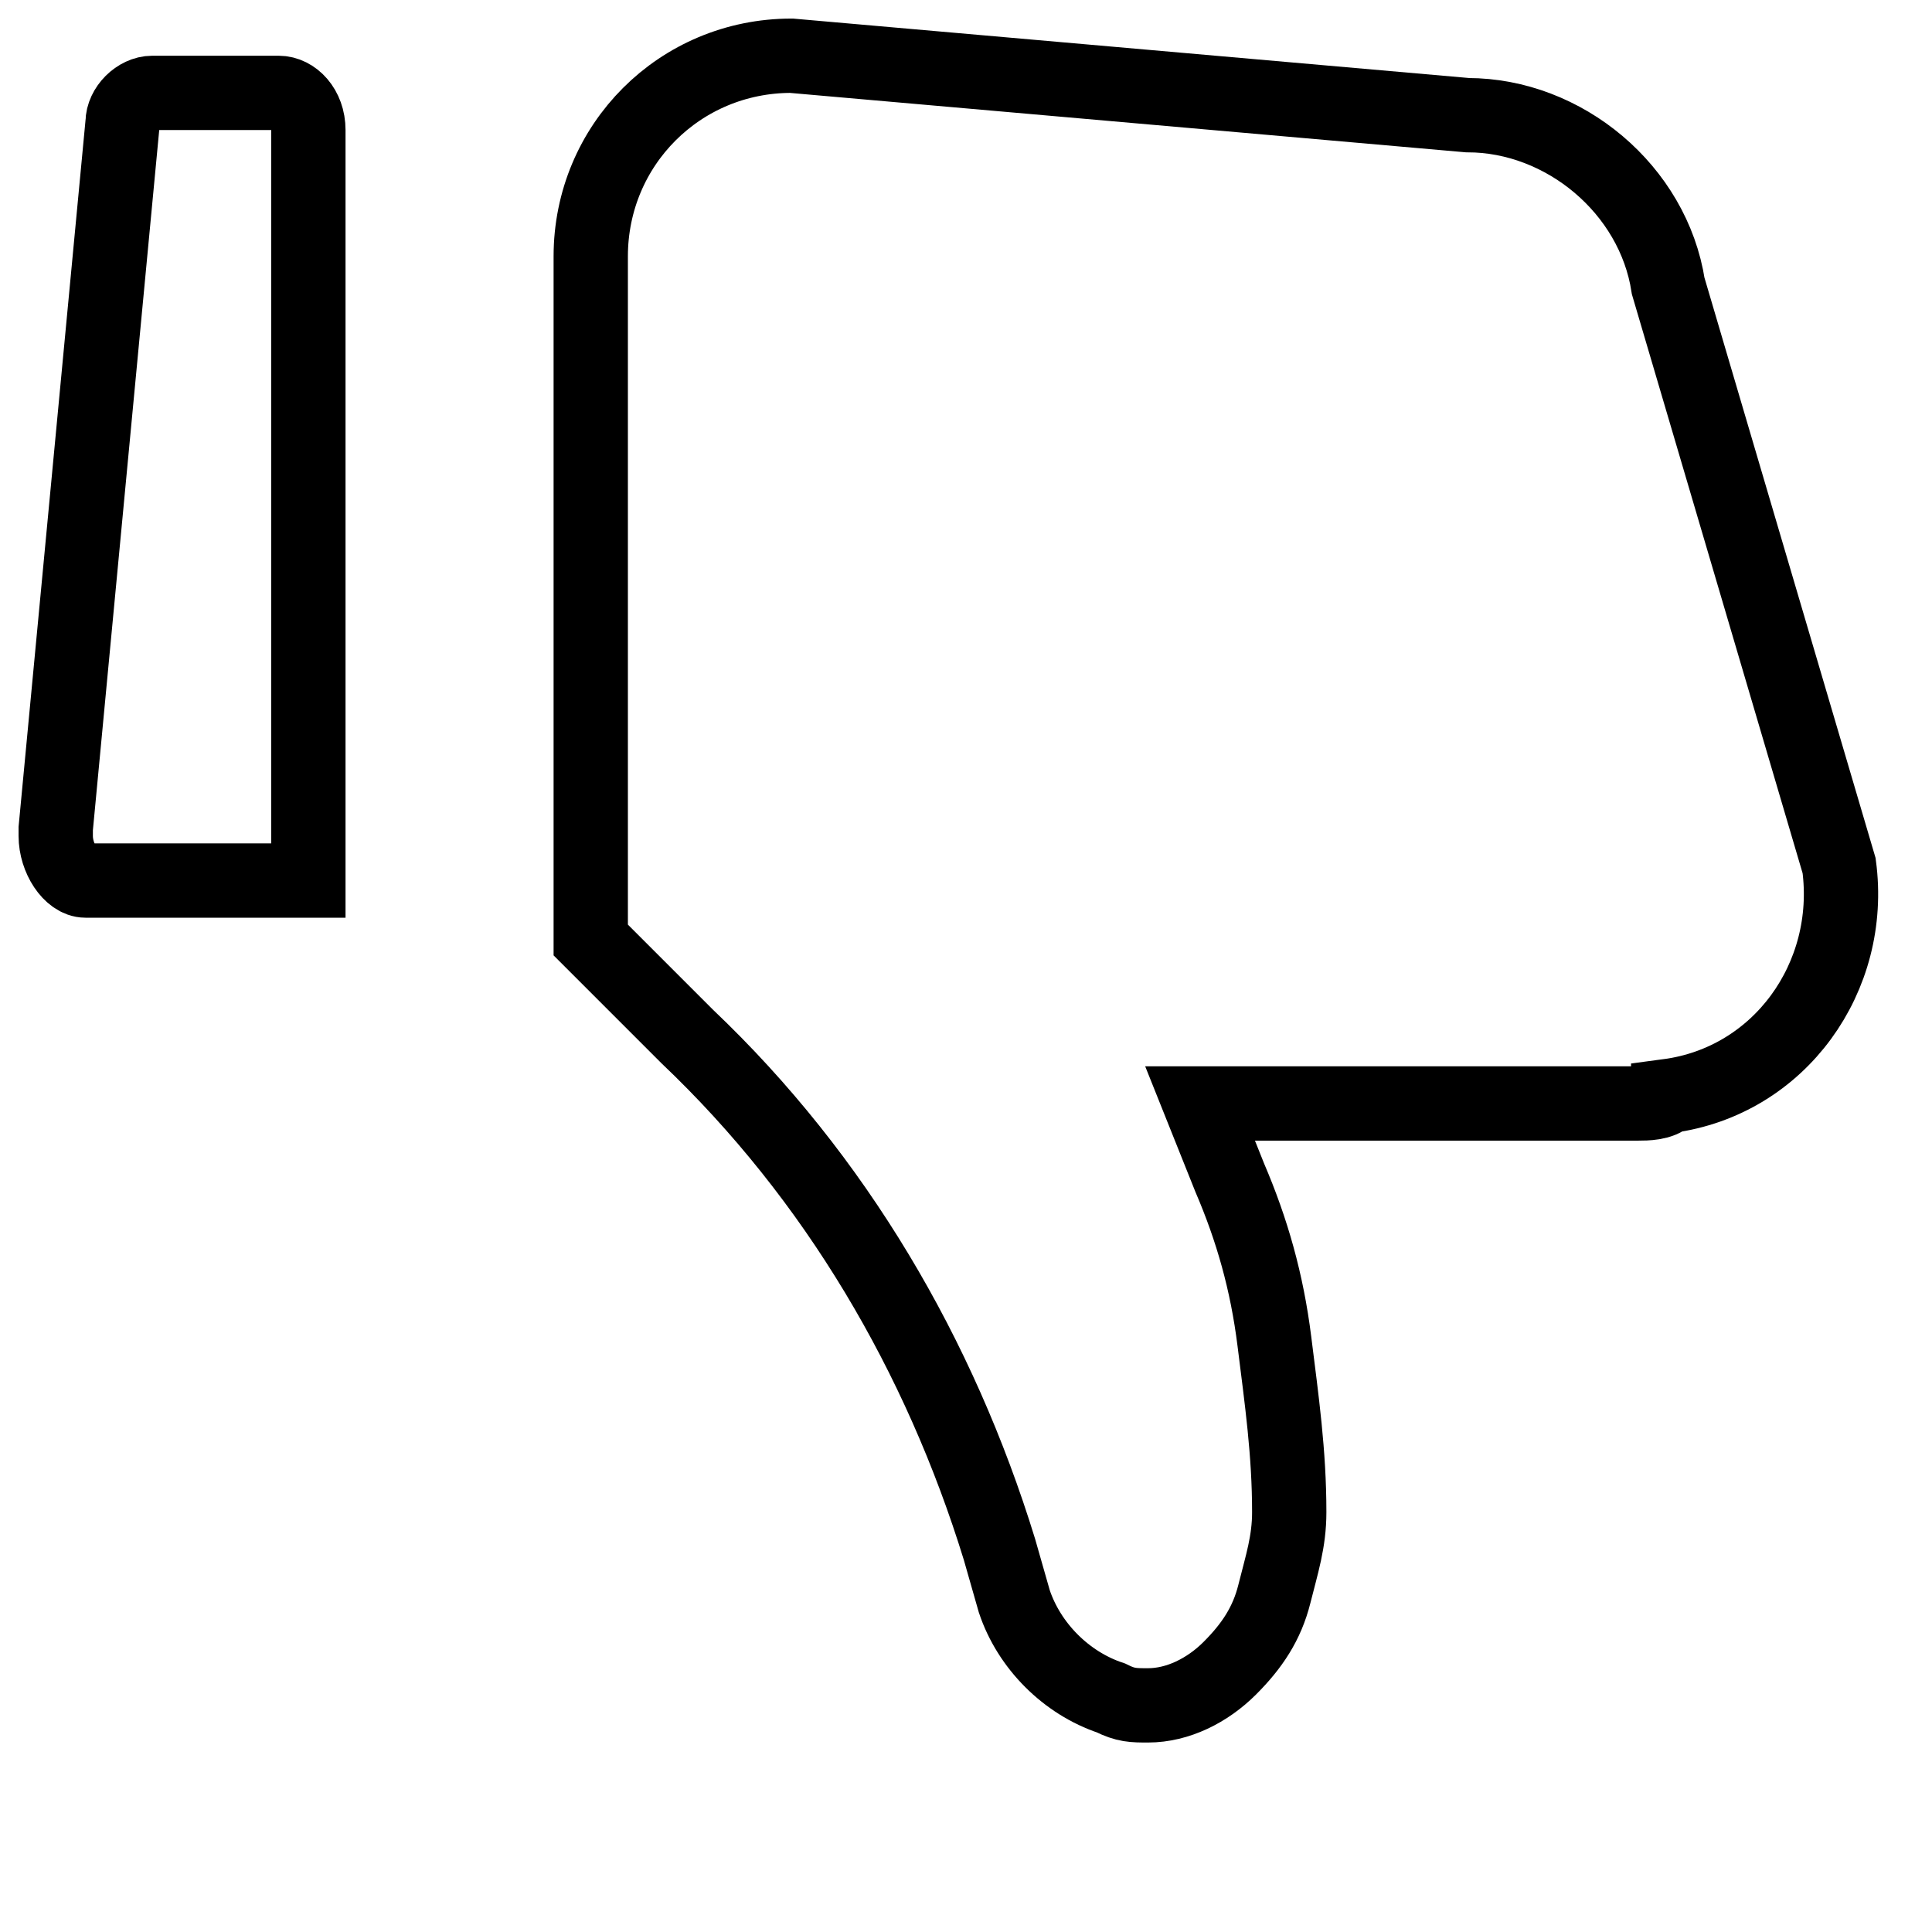 <?xml version="1.0" encoding="UTF-8"?><svg id="Ebene_1" xmlns="http://www.w3.org/2000/svg" viewBox="0 0 26 26"><defs><style>.cls-1{fill:none;stroke:#000;strokeMiterlimit:10;strokeWidth:1.5px;}</style></defs><path class="cls-1" d="m.75,11.25c0,.3.2.6.4.6h3V1.75h0c0-.3-.2-.5-.4-.5h-1.7c-.2,0-.4.2-.4.4l-.9,9.5s0,.1,0,.1Z"/><path class="cls-1" d="m22.45,14.75c1.5-.2,2.5-1.6,2.3-3.1l-2.3-7.8c-.2-1.3-1.4-2.3-2.7-2.3l-9.1-.8c-1.5,0-2.7,1.2-2.7,2.7v9.2h0l1.3,1.3c2,1.9,3.4,4.3,4.2,6.9l.2.7c.2.6.7,1.1,1.3,1.3.2.1.3.1.5.1.4,0,.8-.2,1.1-.5s.5-.6.6-1,.2-.7.2-1.1c0-.8-.1-1.5-.2-2.3-.1-.8-.3-1.5-.6-2.2l-.4-1h5.9c.1,0,.3,0,.4-.1Z"/></svg>